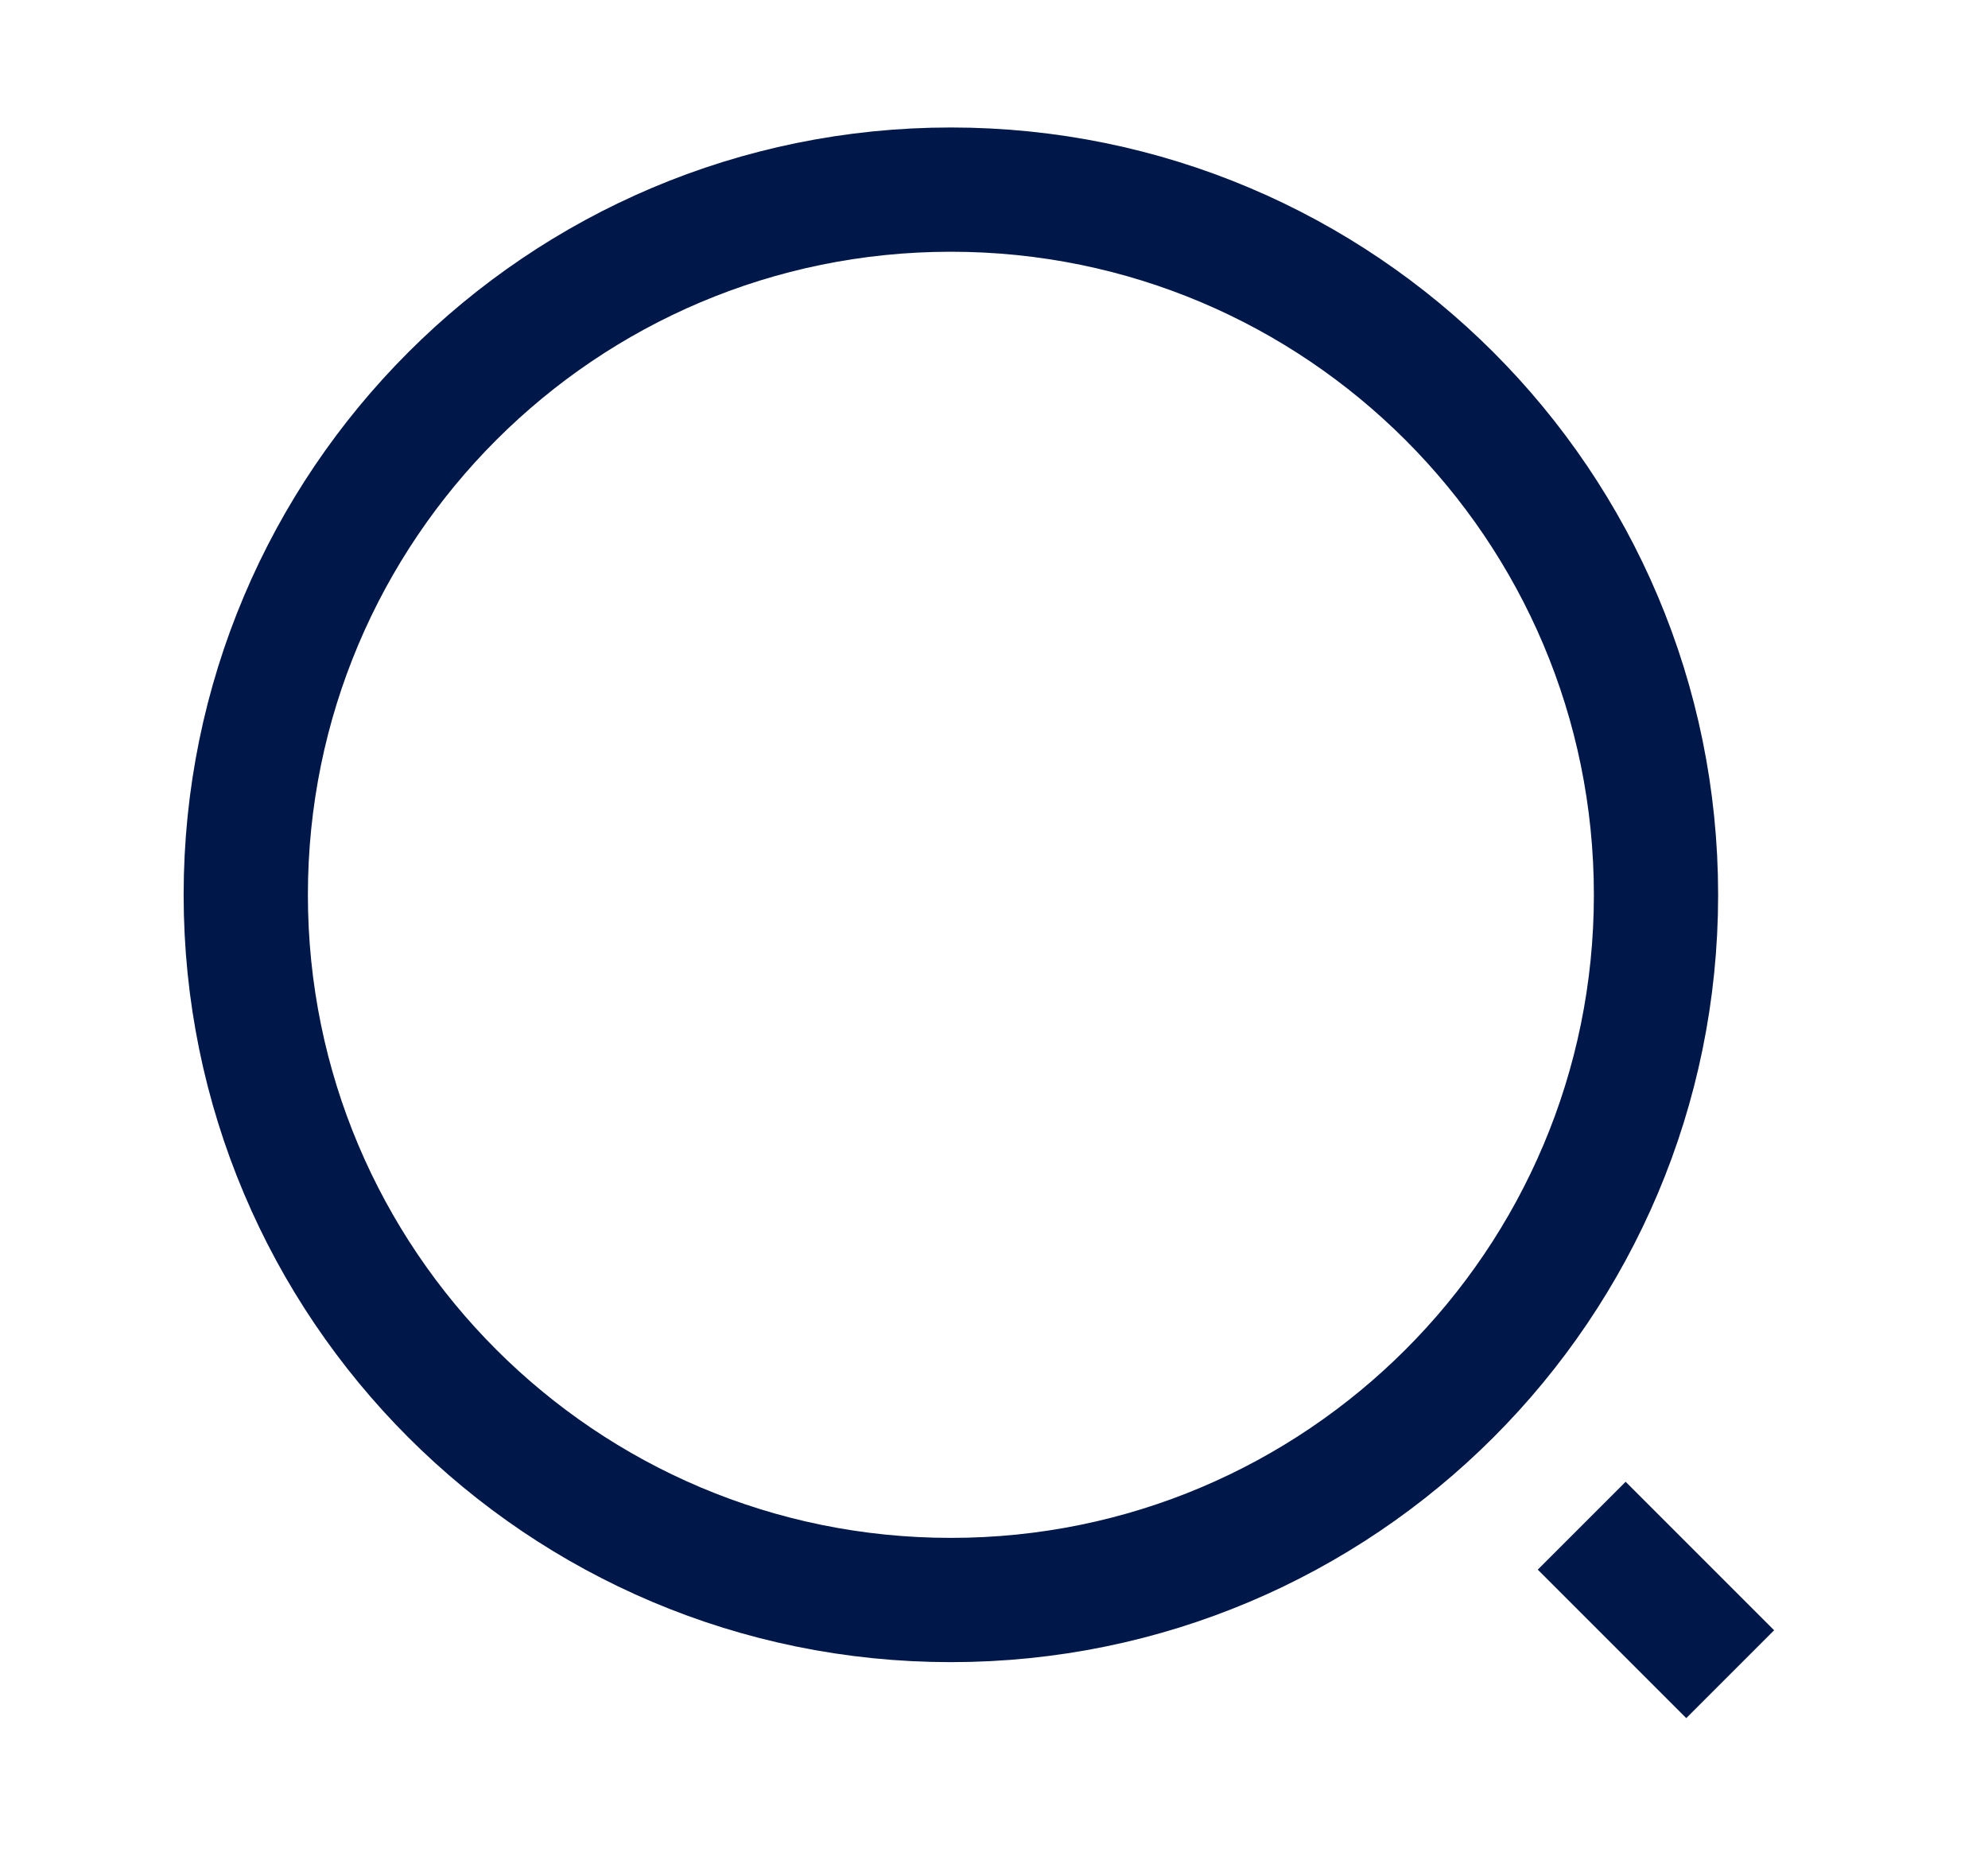 <svg width="16" height="15" viewBox="0 0 16 15" fill="none" xmlns="http://www.w3.org/2000/svg">
	<path d="M7.653 12.877C10.787 12.877 13.328 10.336 13.328 7.202C13.328 4.067 10.787 1.526 7.653 1.526C4.518 1.526 1.978 4.067 1.978 7.202C1.978 10.336 4.518 12.877 7.653 12.877Z" stroke="#001749" strokeWidth="1.075" strokeLinecap="round" strokeLinejoin="round" />
	<path d="M13.925 13.474L12.73 12.279" stroke="#001749" strokeWidth="1.075" strokeLinecap="round" strokeLinejoin="round" />
</svg>
